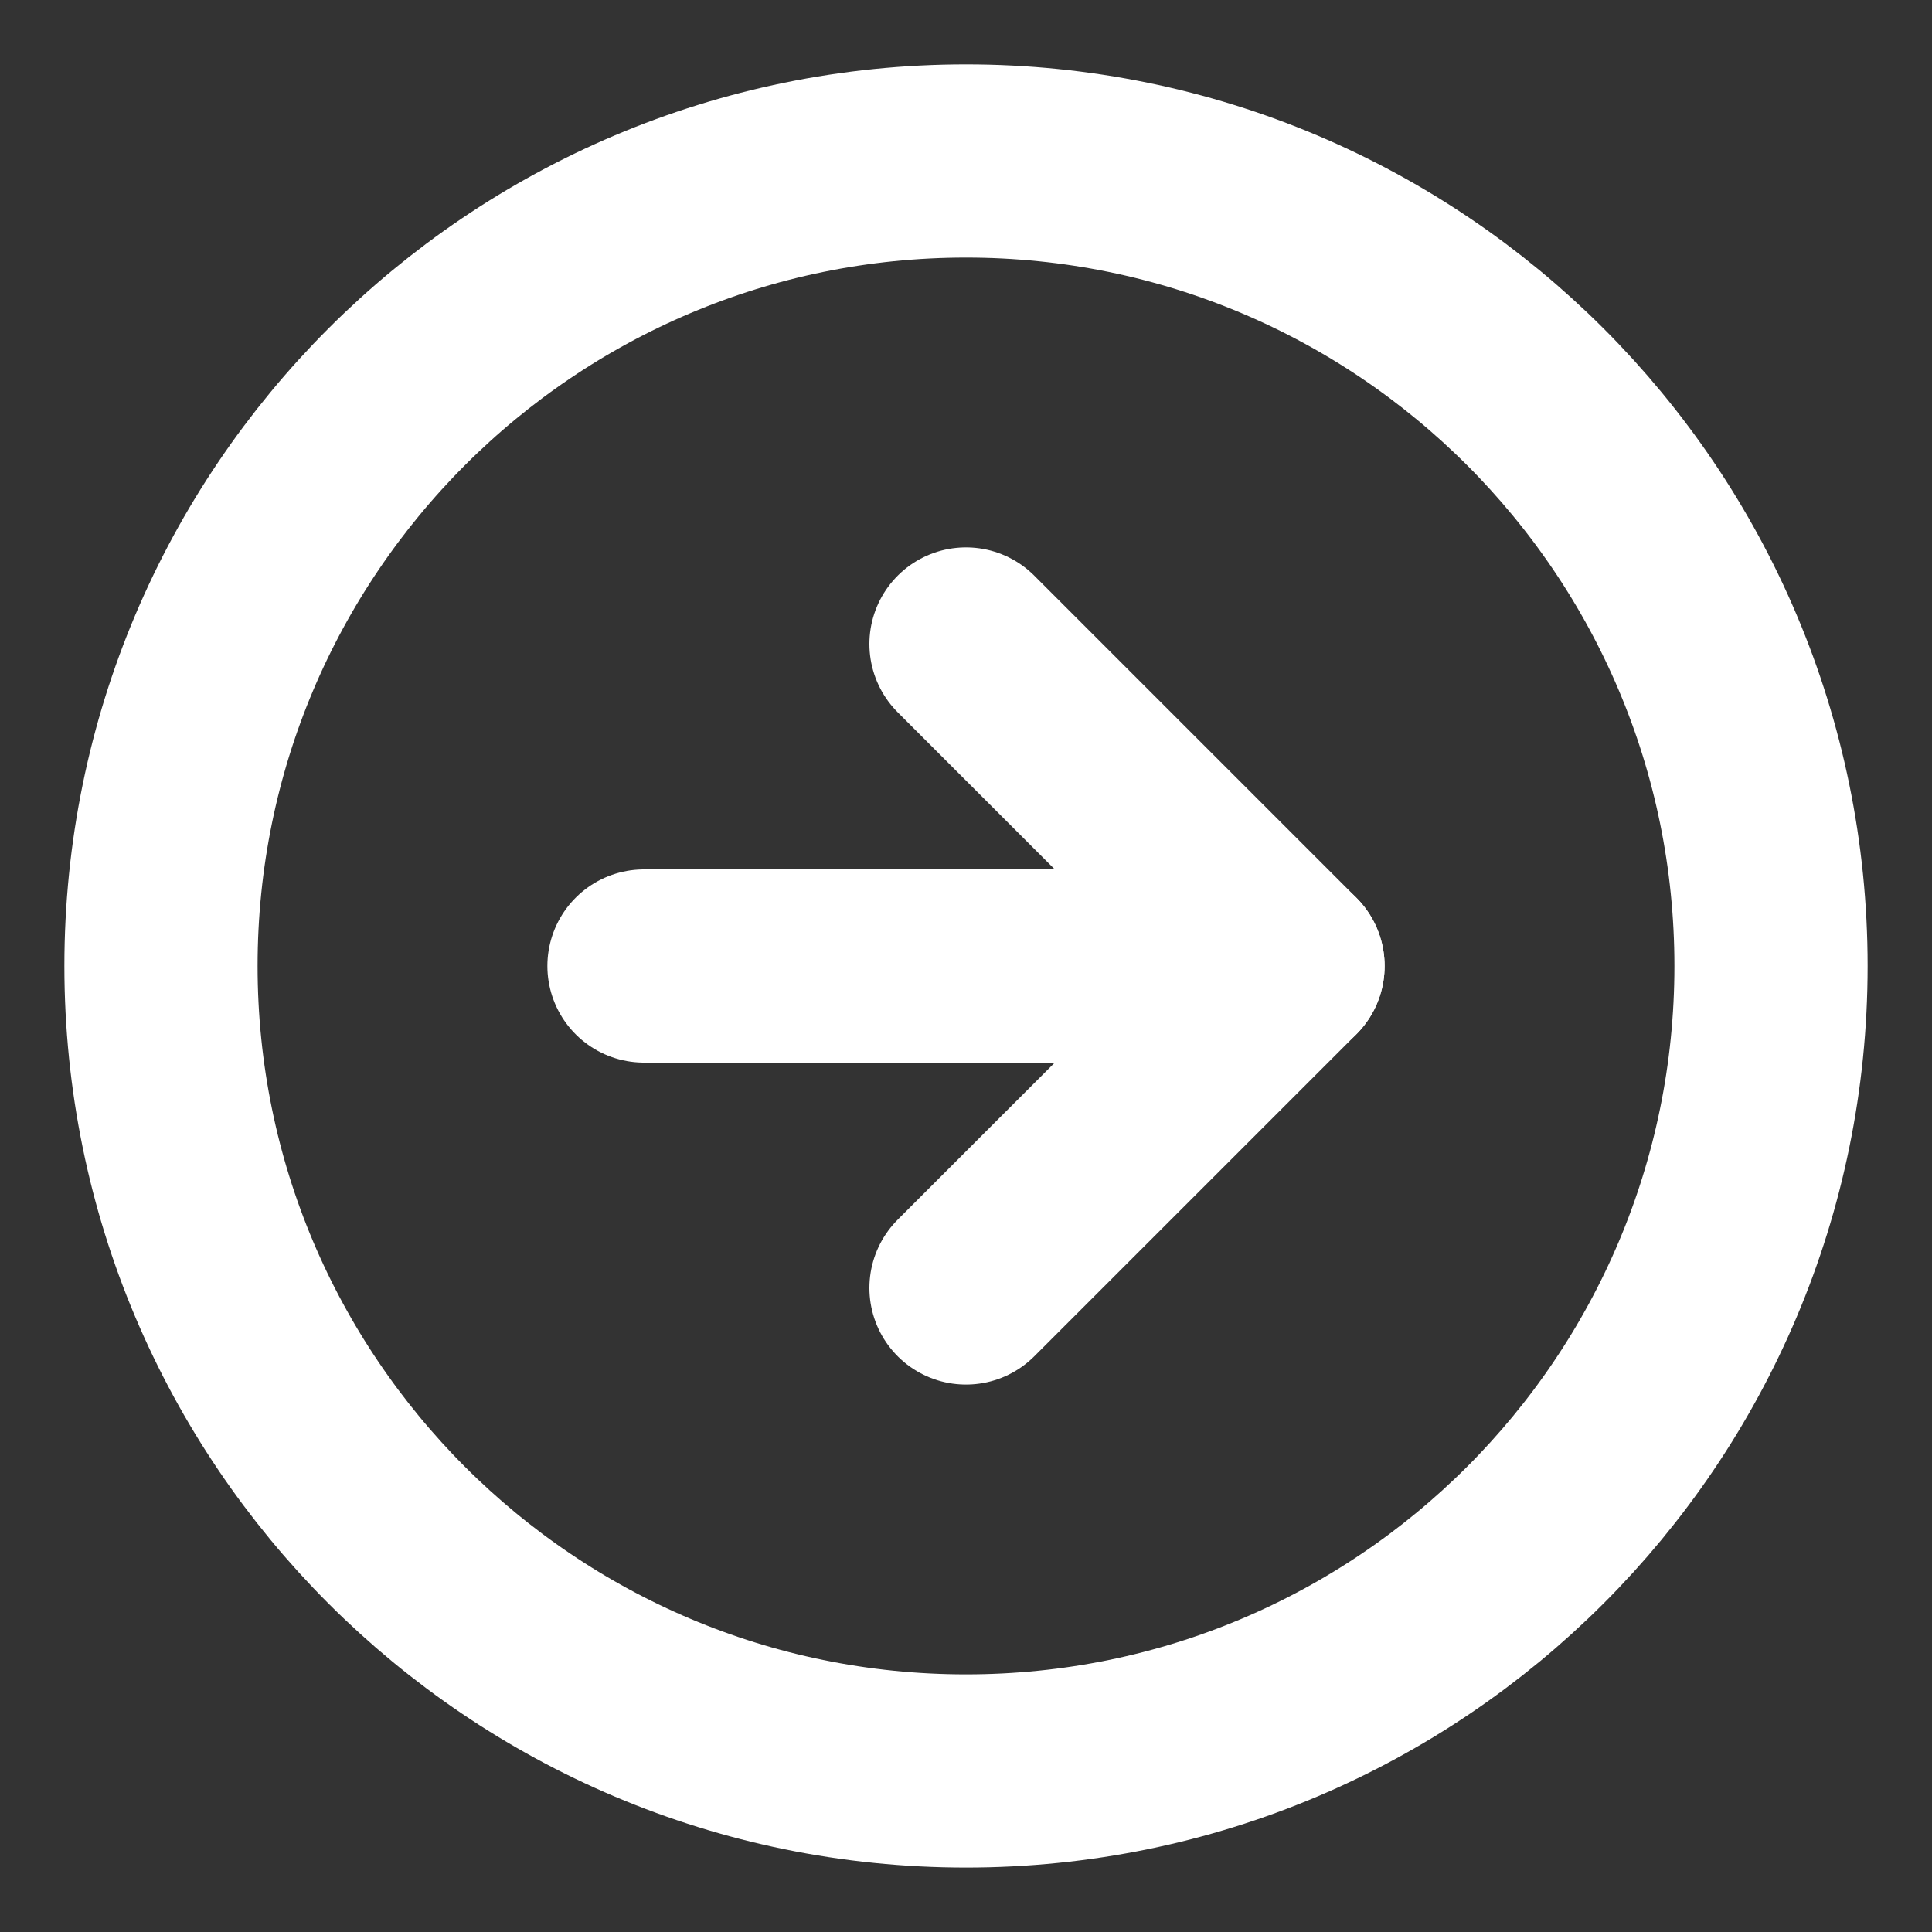 <svg width="40" height="40" viewBox="0 0 40 40" fill="none" xmlns="http://www.w3.org/2000/svg">
<rect x="0" y="0" width="40" height="40" fill="#333333" stroke="none"/>
<path d="M20 36.666C29.205 36.666 36.667 29.204 36.667 20C36.667 10.795 29.205 3.333 20 3.333C10.795 3.333 3.333 10.795 3.333 20C3.333 29.204 10.795 36.666 20 36.666Z" stroke="white" stroke-width="4" stroke-linecap="round" stroke-linejoin="round"/>
<path d="M20 26.666L26.667 20L20 13.333" stroke="white" stroke-width="4" stroke-linecap="round" stroke-linejoin="round"/>
<path d="M13.333 20H26.667" stroke="white" stroke-width="4" stroke-linecap="round" stroke-linejoin="round"/>
</svg>
